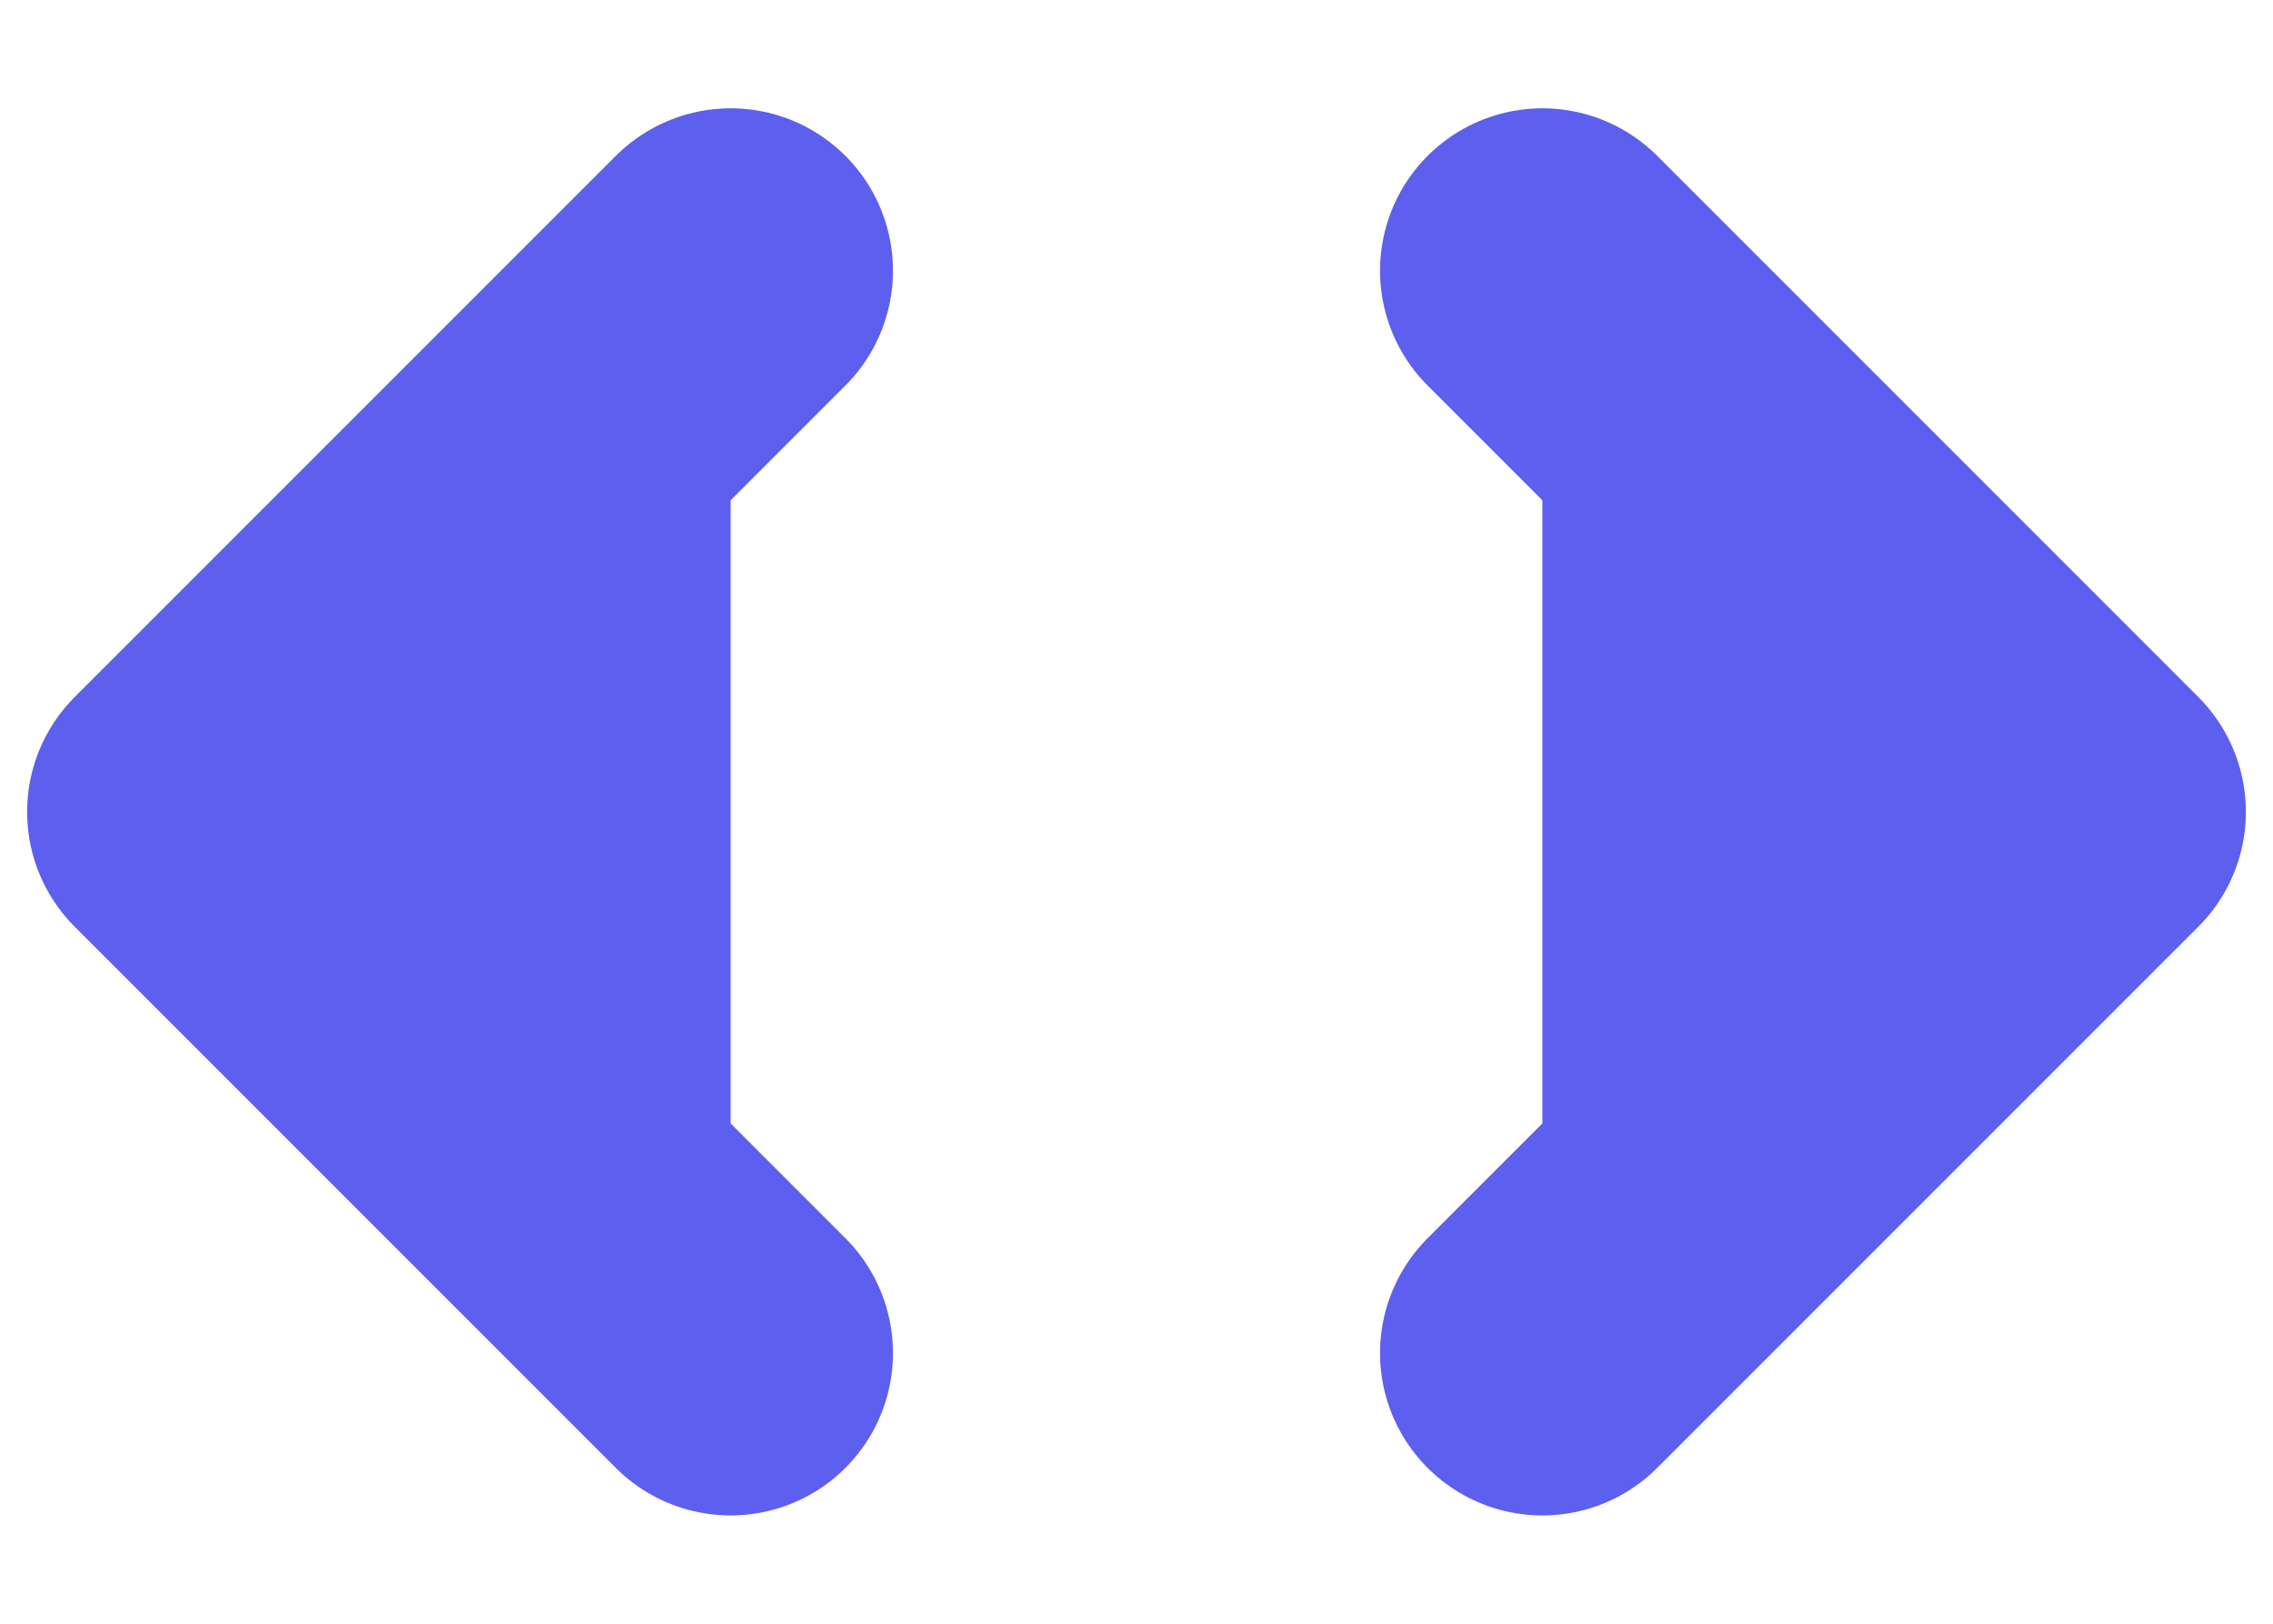 <svg width="14" height="10" viewBox="0 0 14 10" fill="#5D5FEF" xmlns="http://www.w3.org/2000/svg">
  <path d="M4.5 8.333L1.167 5L4.5 1.667M9.5 1.667L12.833 5L9.5 8.333" stroke="#5D5FEF" stroke-width="2" stroke-linecap="round" stroke-linejoin="round"/>
  </svg>